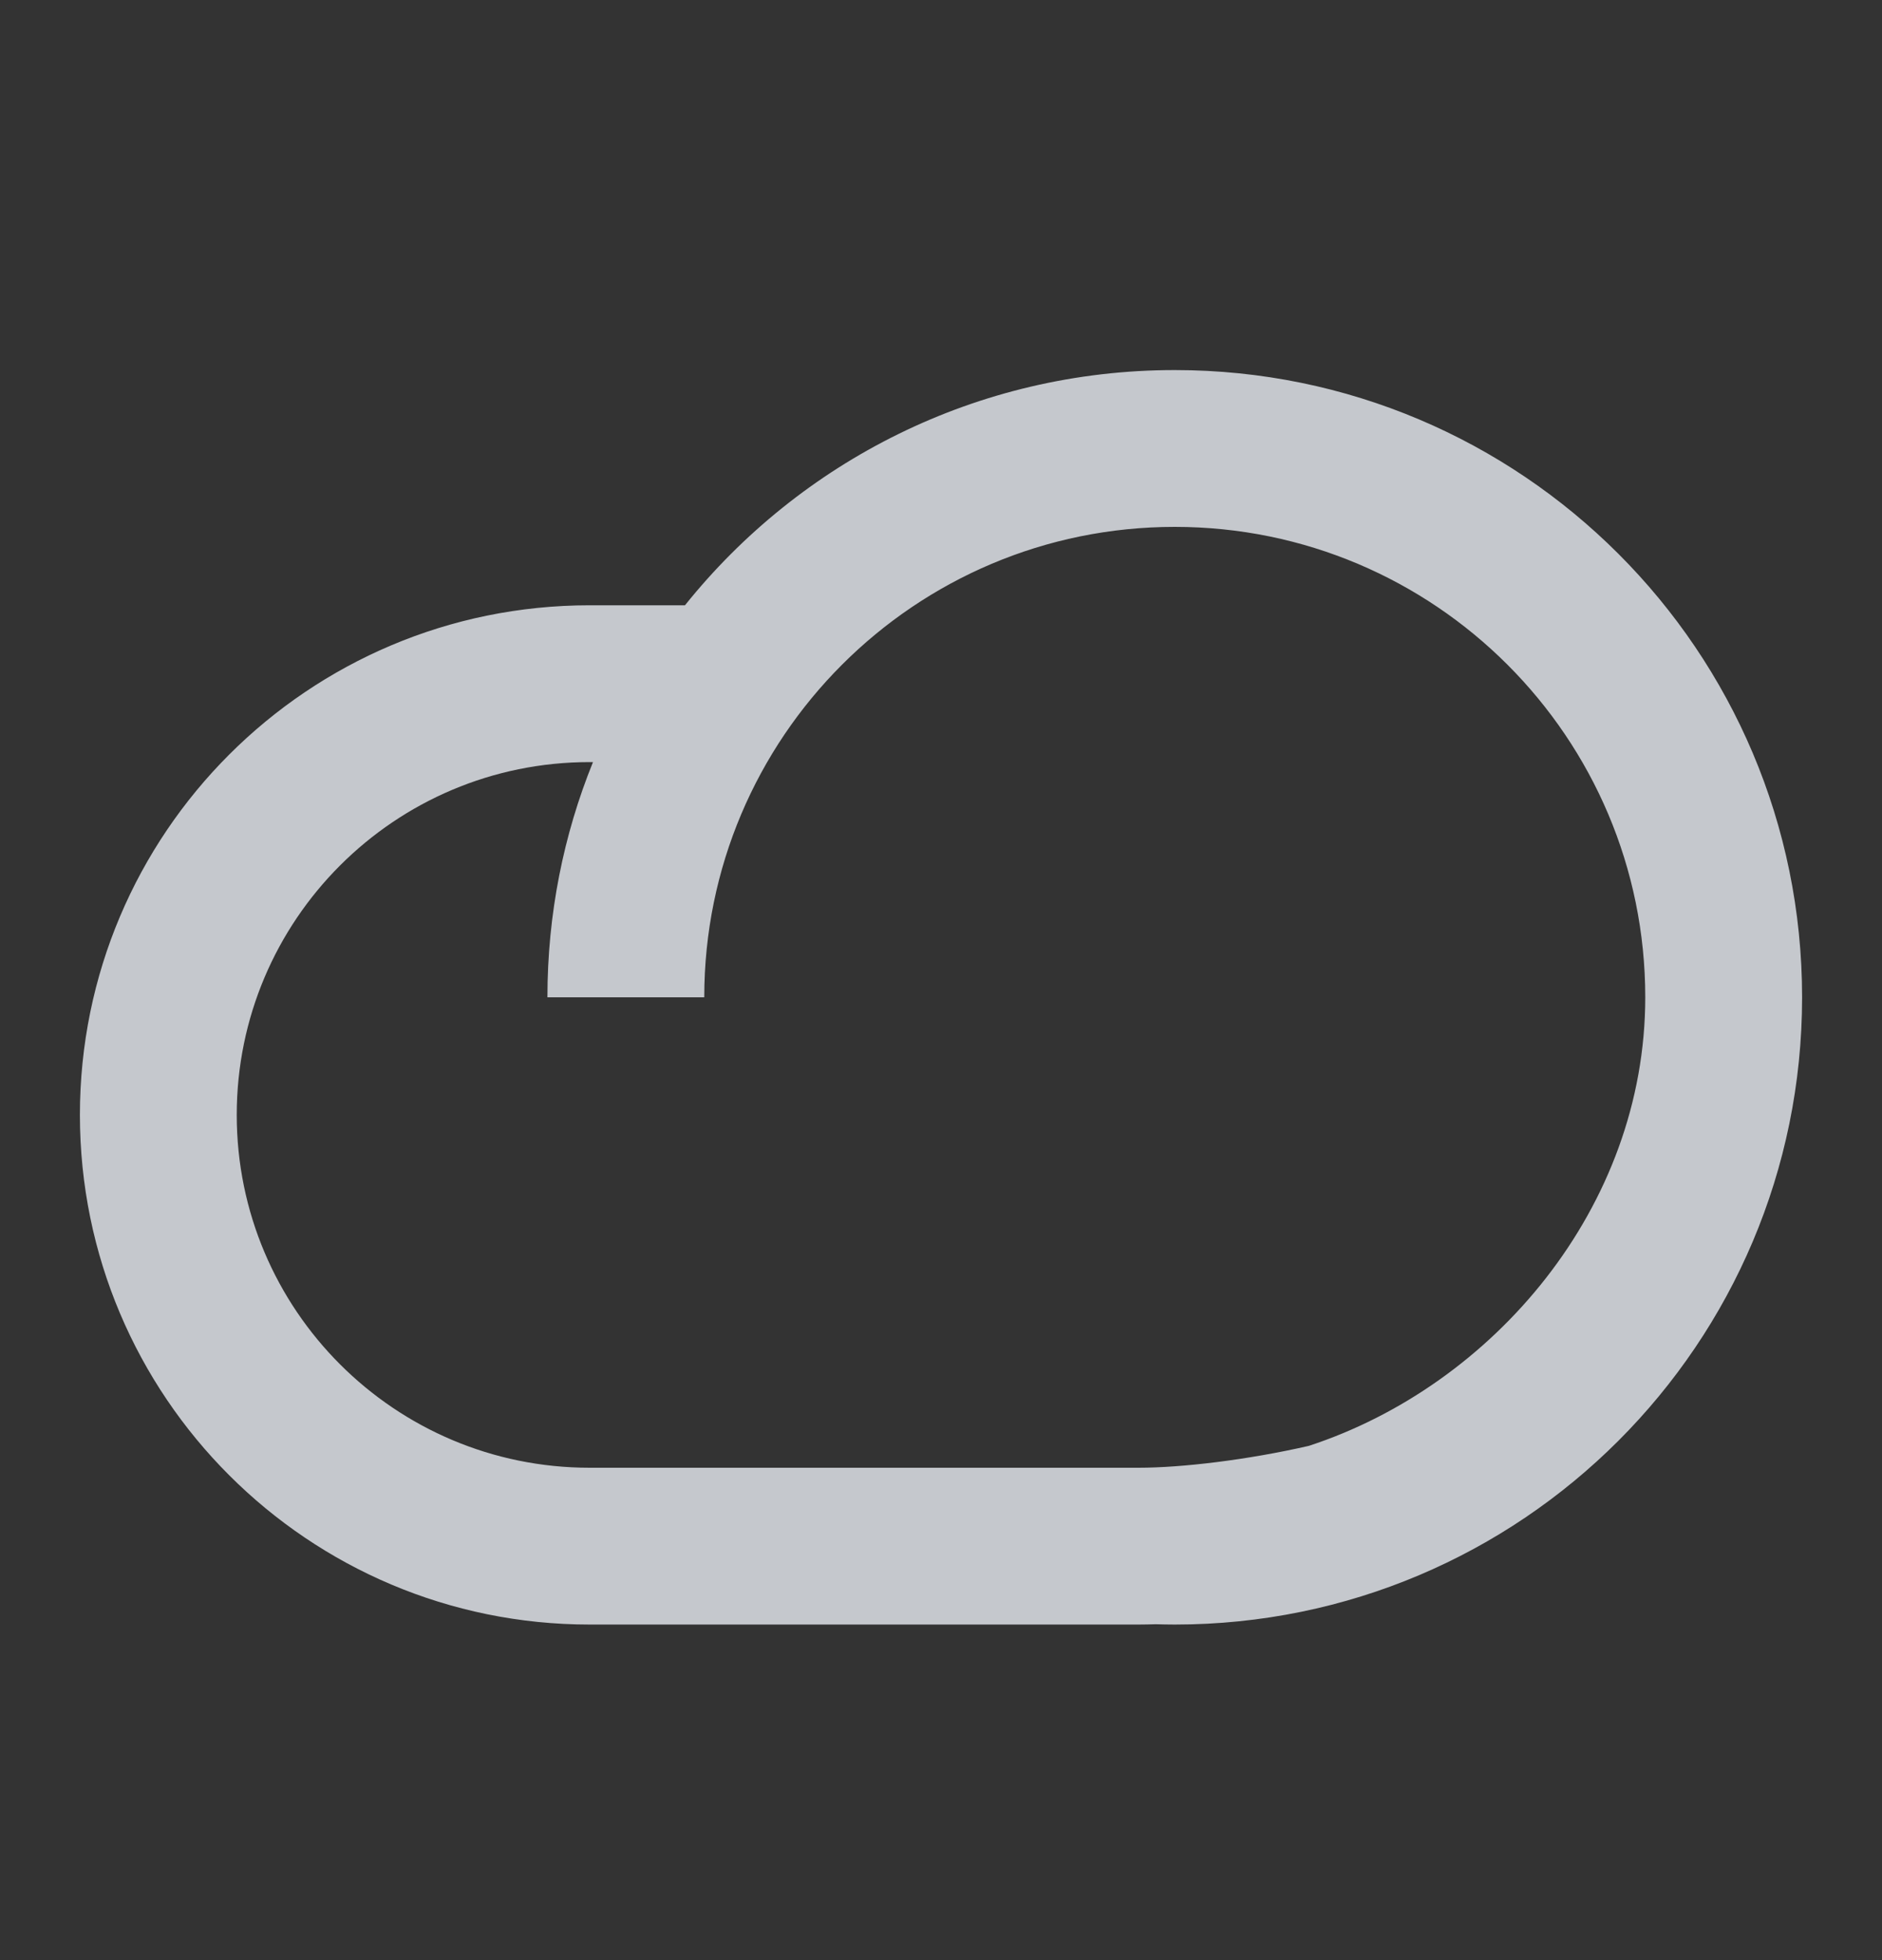 <svg width="24" height="25" viewBox="0 0 24 25" fill="none" xmlns="http://www.w3.org/2000/svg">
<rect x="0" y="0" width="24" height="25" fill="#333333" stroke="none"/>
<path fill-rule="evenodd" clip-rule="evenodd" d="M14.738 20.716C14.819 20.718 14.899 20.72 14.981 20.72C19.399 20.72 22.981 17.138 22.981 12.72C22.981 8.301 19.399 4.72 14.981 4.72C12.454 4.72 10.201 5.891 8.735 7.72H7.519C3.93 7.72 1.019 10.63 1.019 14.22C1.019 17.81 3.93 20.72 7.519 20.72H14.519C14.593 20.72 14.665 20.718 14.738 20.716ZM16.691 18.441C19.041 17.672 20.981 15.401 20.981 12.72C20.981 9.406 18.294 6.72 14.981 6.72C11.667 6.72 8.981 9.406 8.981 12.72H6.981C6.981 11.659 7.187 10.646 7.562 9.72H7.519C5.034 9.72 3.019 11.734 3.019 14.22C3.019 16.705 5.034 18.72 7.519 18.72H14.519C15.069 18.72 15.904 18.621 16.691 18.441Z" fill="#EAEDF3" fill-opacity="0.8"/>
</svg>
